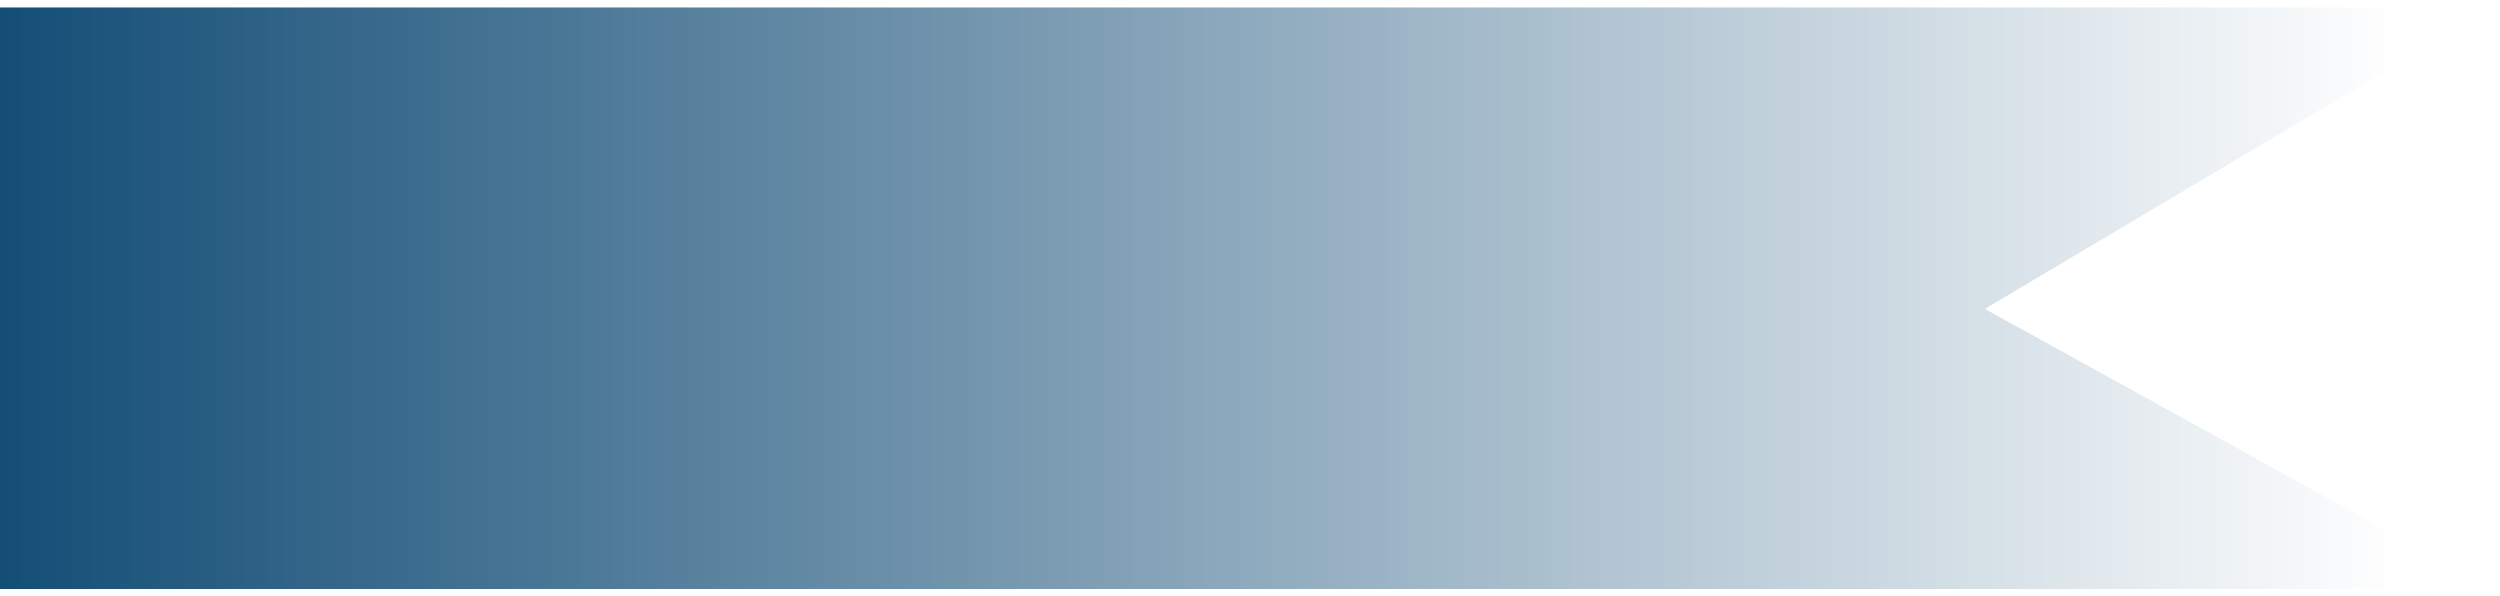 <svg width="1337" height="319" viewBox="0 0 1337 319" fill="none" xmlns="http://www.w3.org/2000/svg">
<g filter="url(#filter0_d_353_4975)">
<path d="M-107 0H1333L1061.5 161.194L1333 311H-107V0Z" fill="url(#paint0_linear_353_4975)"/>
</g>
<defs>
<filter id="filter0_d_353_4975" x="-111" y="0" width="1448" height="319" filterUnits="userSpaceOnUse" color-interpolation-filters="sRGB">
<feFlood flood-opacity="0" result="BackgroundImageFix"/>
<feColorMatrix in="SourceAlpha" type="matrix" values="0 0 0 0 0 0 0 0 0 0 0 0 0 0 0 0 0 0 127 0" result="hardAlpha"/>
<feOffset dy="4"/>
<feGaussianBlur stdDeviation="2"/>
<feComposite in2="hardAlpha" operator="out"/>
<feColorMatrix type="matrix" values="0 0 0 0 0 0 0 0 0 0 0 0 0 0 0 0 0 0 0.25 0"/>
<feBlend mode="normal" in2="BackgroundImageFix" result="effect1_dropShadow_353_4975"/>
<feBlend mode="normal" in="SourceGraphic" in2="effect1_dropShadow_353_4975" result="shape"/>
</filter>
<linearGradient id="paint0_linear_353_4975" x1="-107" y1="155.5" x2="1333" y2="155.5" gradientUnits="userSpaceOnUse">
<stop stop-color="#003F6B"/>
<stop offset="0.967" stop-color="white"/>
</linearGradient>
</defs>
</svg>
